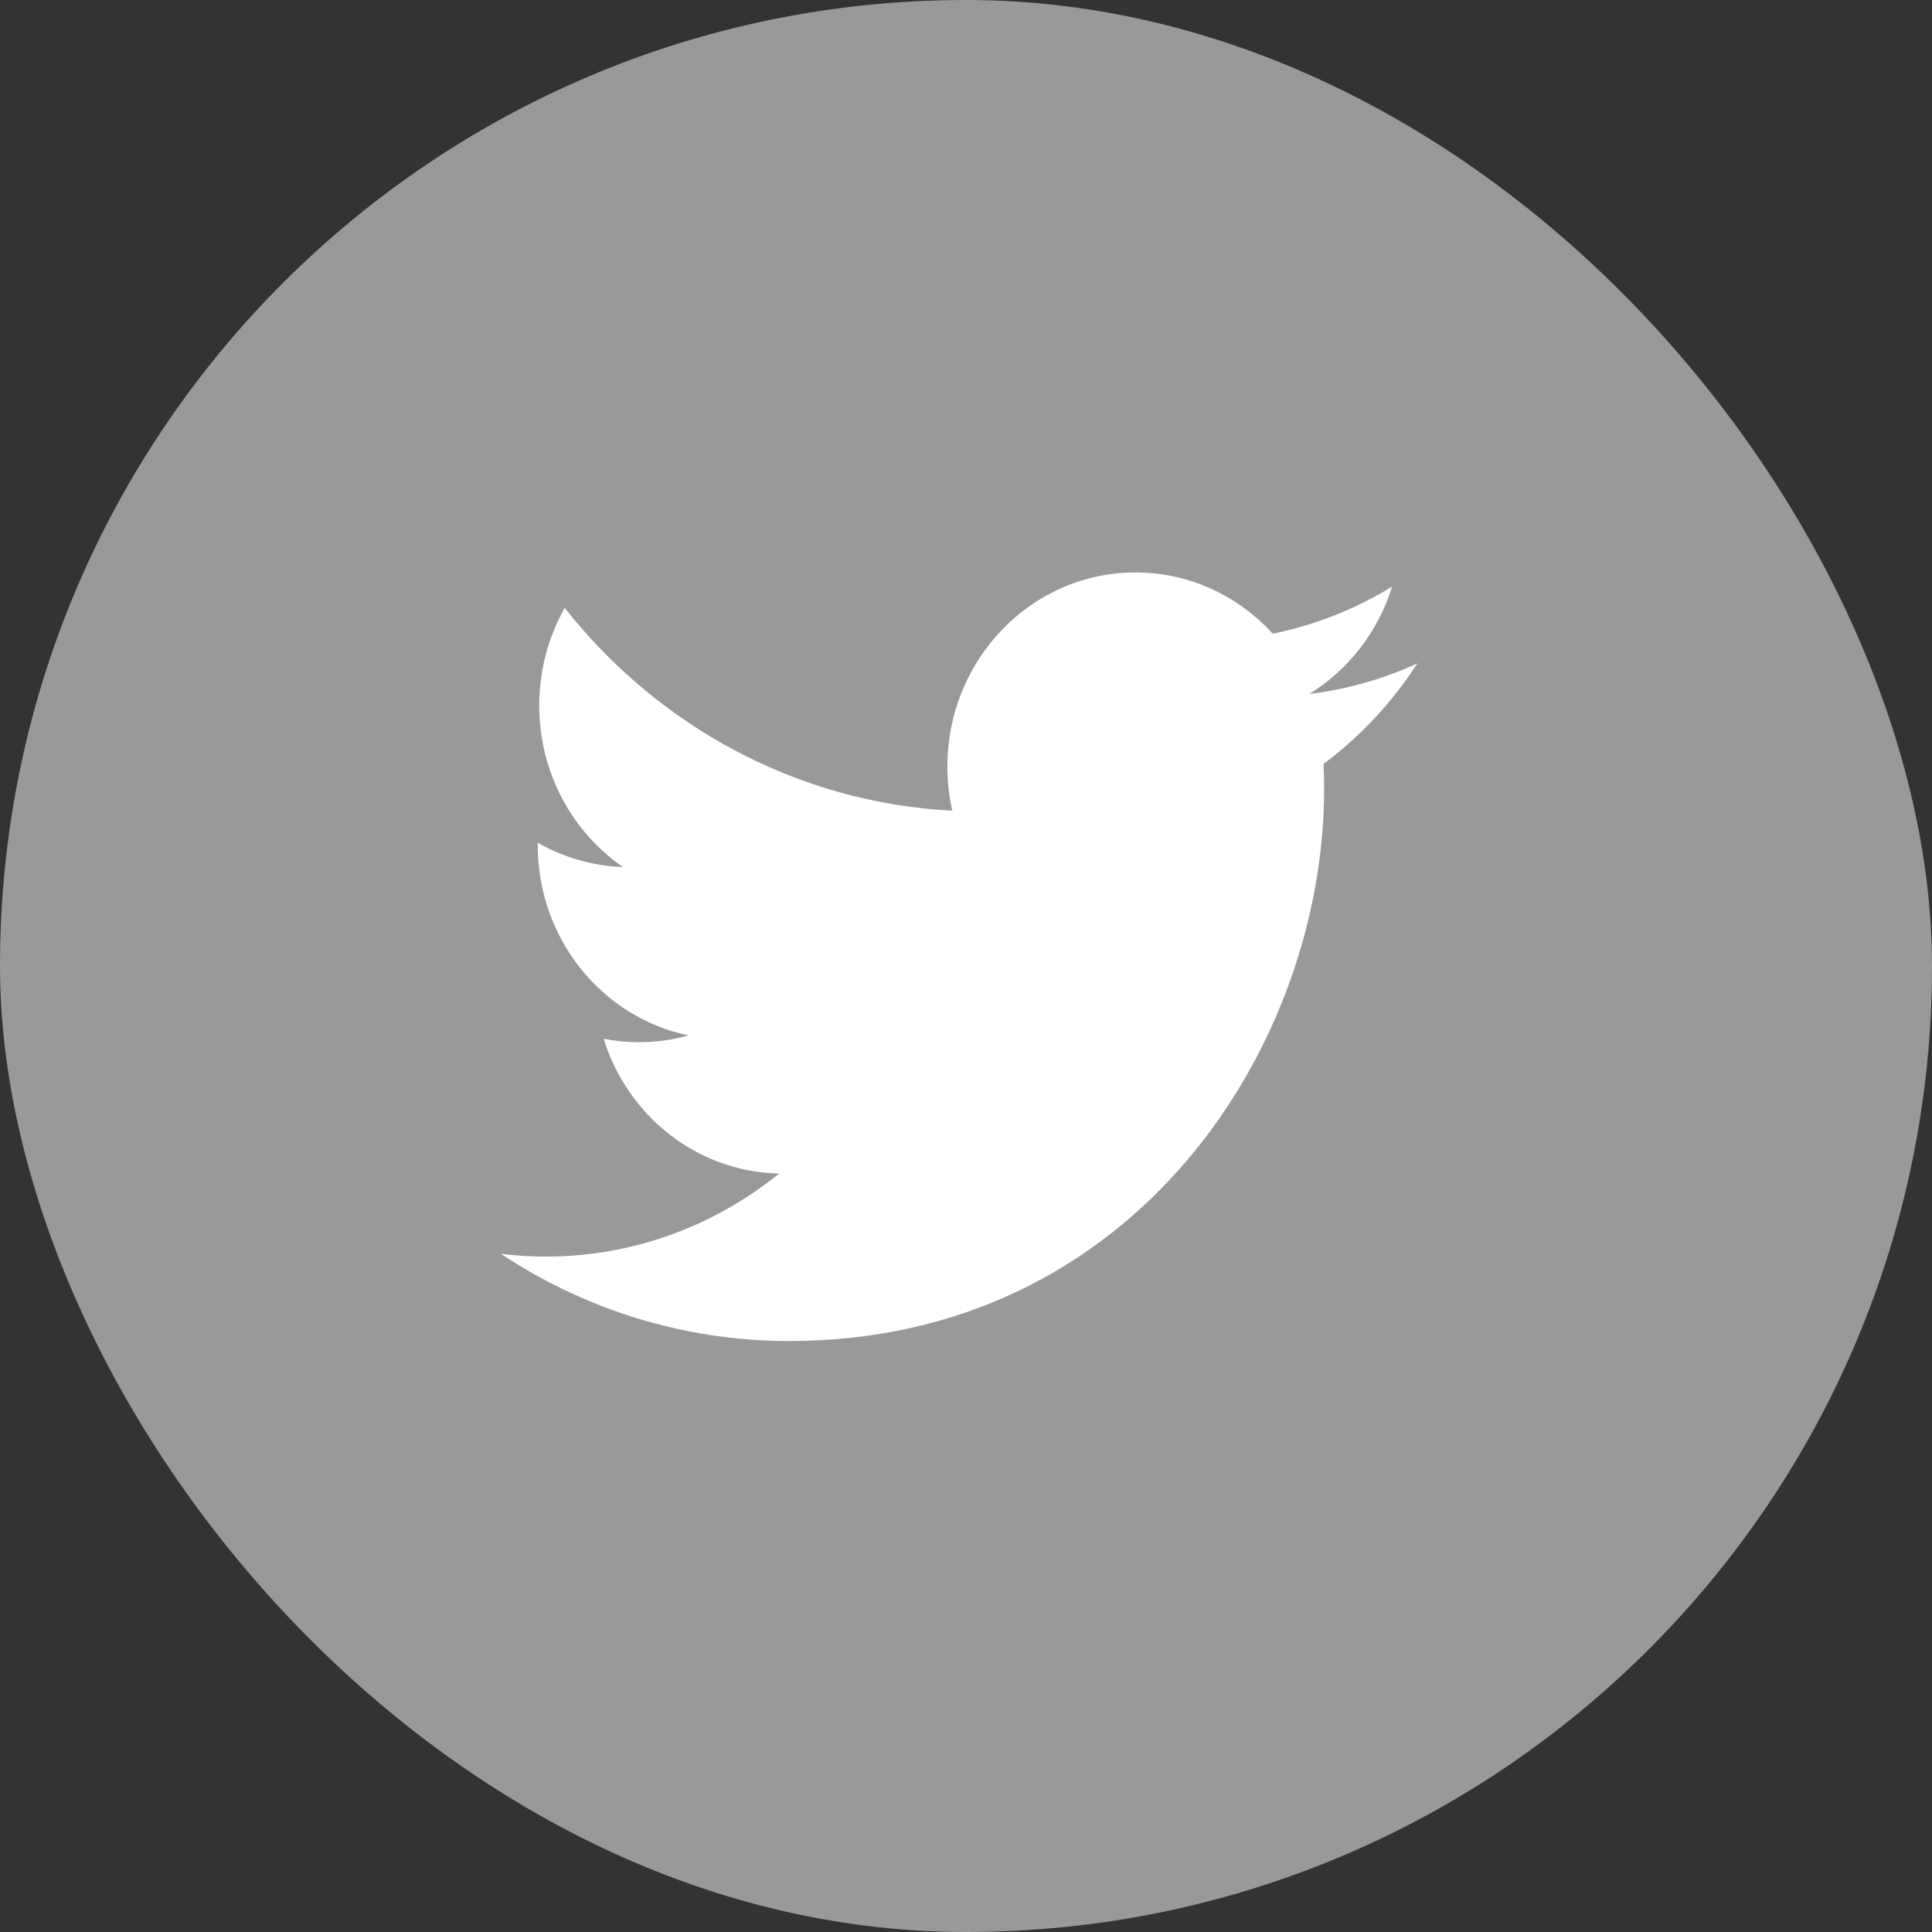 <?xml version="1.0" encoding="UTF-8"?>
<svg width="27px" height="27px" viewBox="0 0 27 27" version="1.1" xmlns="http://www.w3.org/2000/svg" xmlns:xlink="http://www.w3.org/1999/xlink">
    <rect x="0" y="0" width="27" height="27" fill="#333333" stroke="none"/>
    <!-- Generator: Sketch 52.4 (67378) - http://www.bohemiancoding.com/sketch -->
    <title>Twitter_icon</title>
    <desc>Created with Sketch.</desc>
    <g id="UAE" stroke="none" stroke-width="1" fill="none" fill-rule="evenodd">
        <g id="PDP-icons" transform="translate(-902, -758)">
            <g id="Default" transform="translate(868, 758)">
                <g id="Twitter_icon" transform="translate(34, 0)">
                    <rect id="Rectangle" fill="#999999" fill-rule="nonzero" x="0" y="0" width="27" height="27" rx="13.5"></rect>
                    <path d="M19.808,9.271 C19.338,9.487 18.831,9.633 18.299,9.698 C18.842,9.363 19.258,8.832 19.455,8.198 C18.947,8.509 18.385,8.735 17.786,8.856 C17.307,8.329 16.624,8 15.868,8 C14.417,8 13.24,9.214 13.24,10.712 C13.24,10.924 13.263,11.131 13.308,11.33 C11.124,11.216 9.188,10.137 7.892,8.496 C7.666,8.897 7.536,9.362 7.536,9.86 C7.536,10.8 8,11.631 8.705,12.117 C8.275,12.102 7.869,11.98 7.515,11.777 C7.515,11.789 7.515,11.8 7.515,11.812 C7.515,13.125 8.42,14.221 9.623,14.47 C9.402,14.532 9.17,14.565 8.93,14.565 C8.761,14.565 8.596,14.548 8.436,14.517 C8.77,15.594 9.741,16.378 10.89,16.4 C9.991,17.127 8.858,17.561 7.627,17.561 C7.415,17.561 7.206,17.548 7,17.523 C8.163,18.292 9.544,18.741 11.028,18.741 C15.862,18.741 18.505,14.609 18.505,11.026 C18.505,10.908 18.502,10.791 18.497,10.675 C19.011,10.293 19.456,9.815 19.808,9.271 Z" id="Path" fill="#FFFFFF"></path>
                </g>
            </g>
        </g>
    </g>
</svg>
